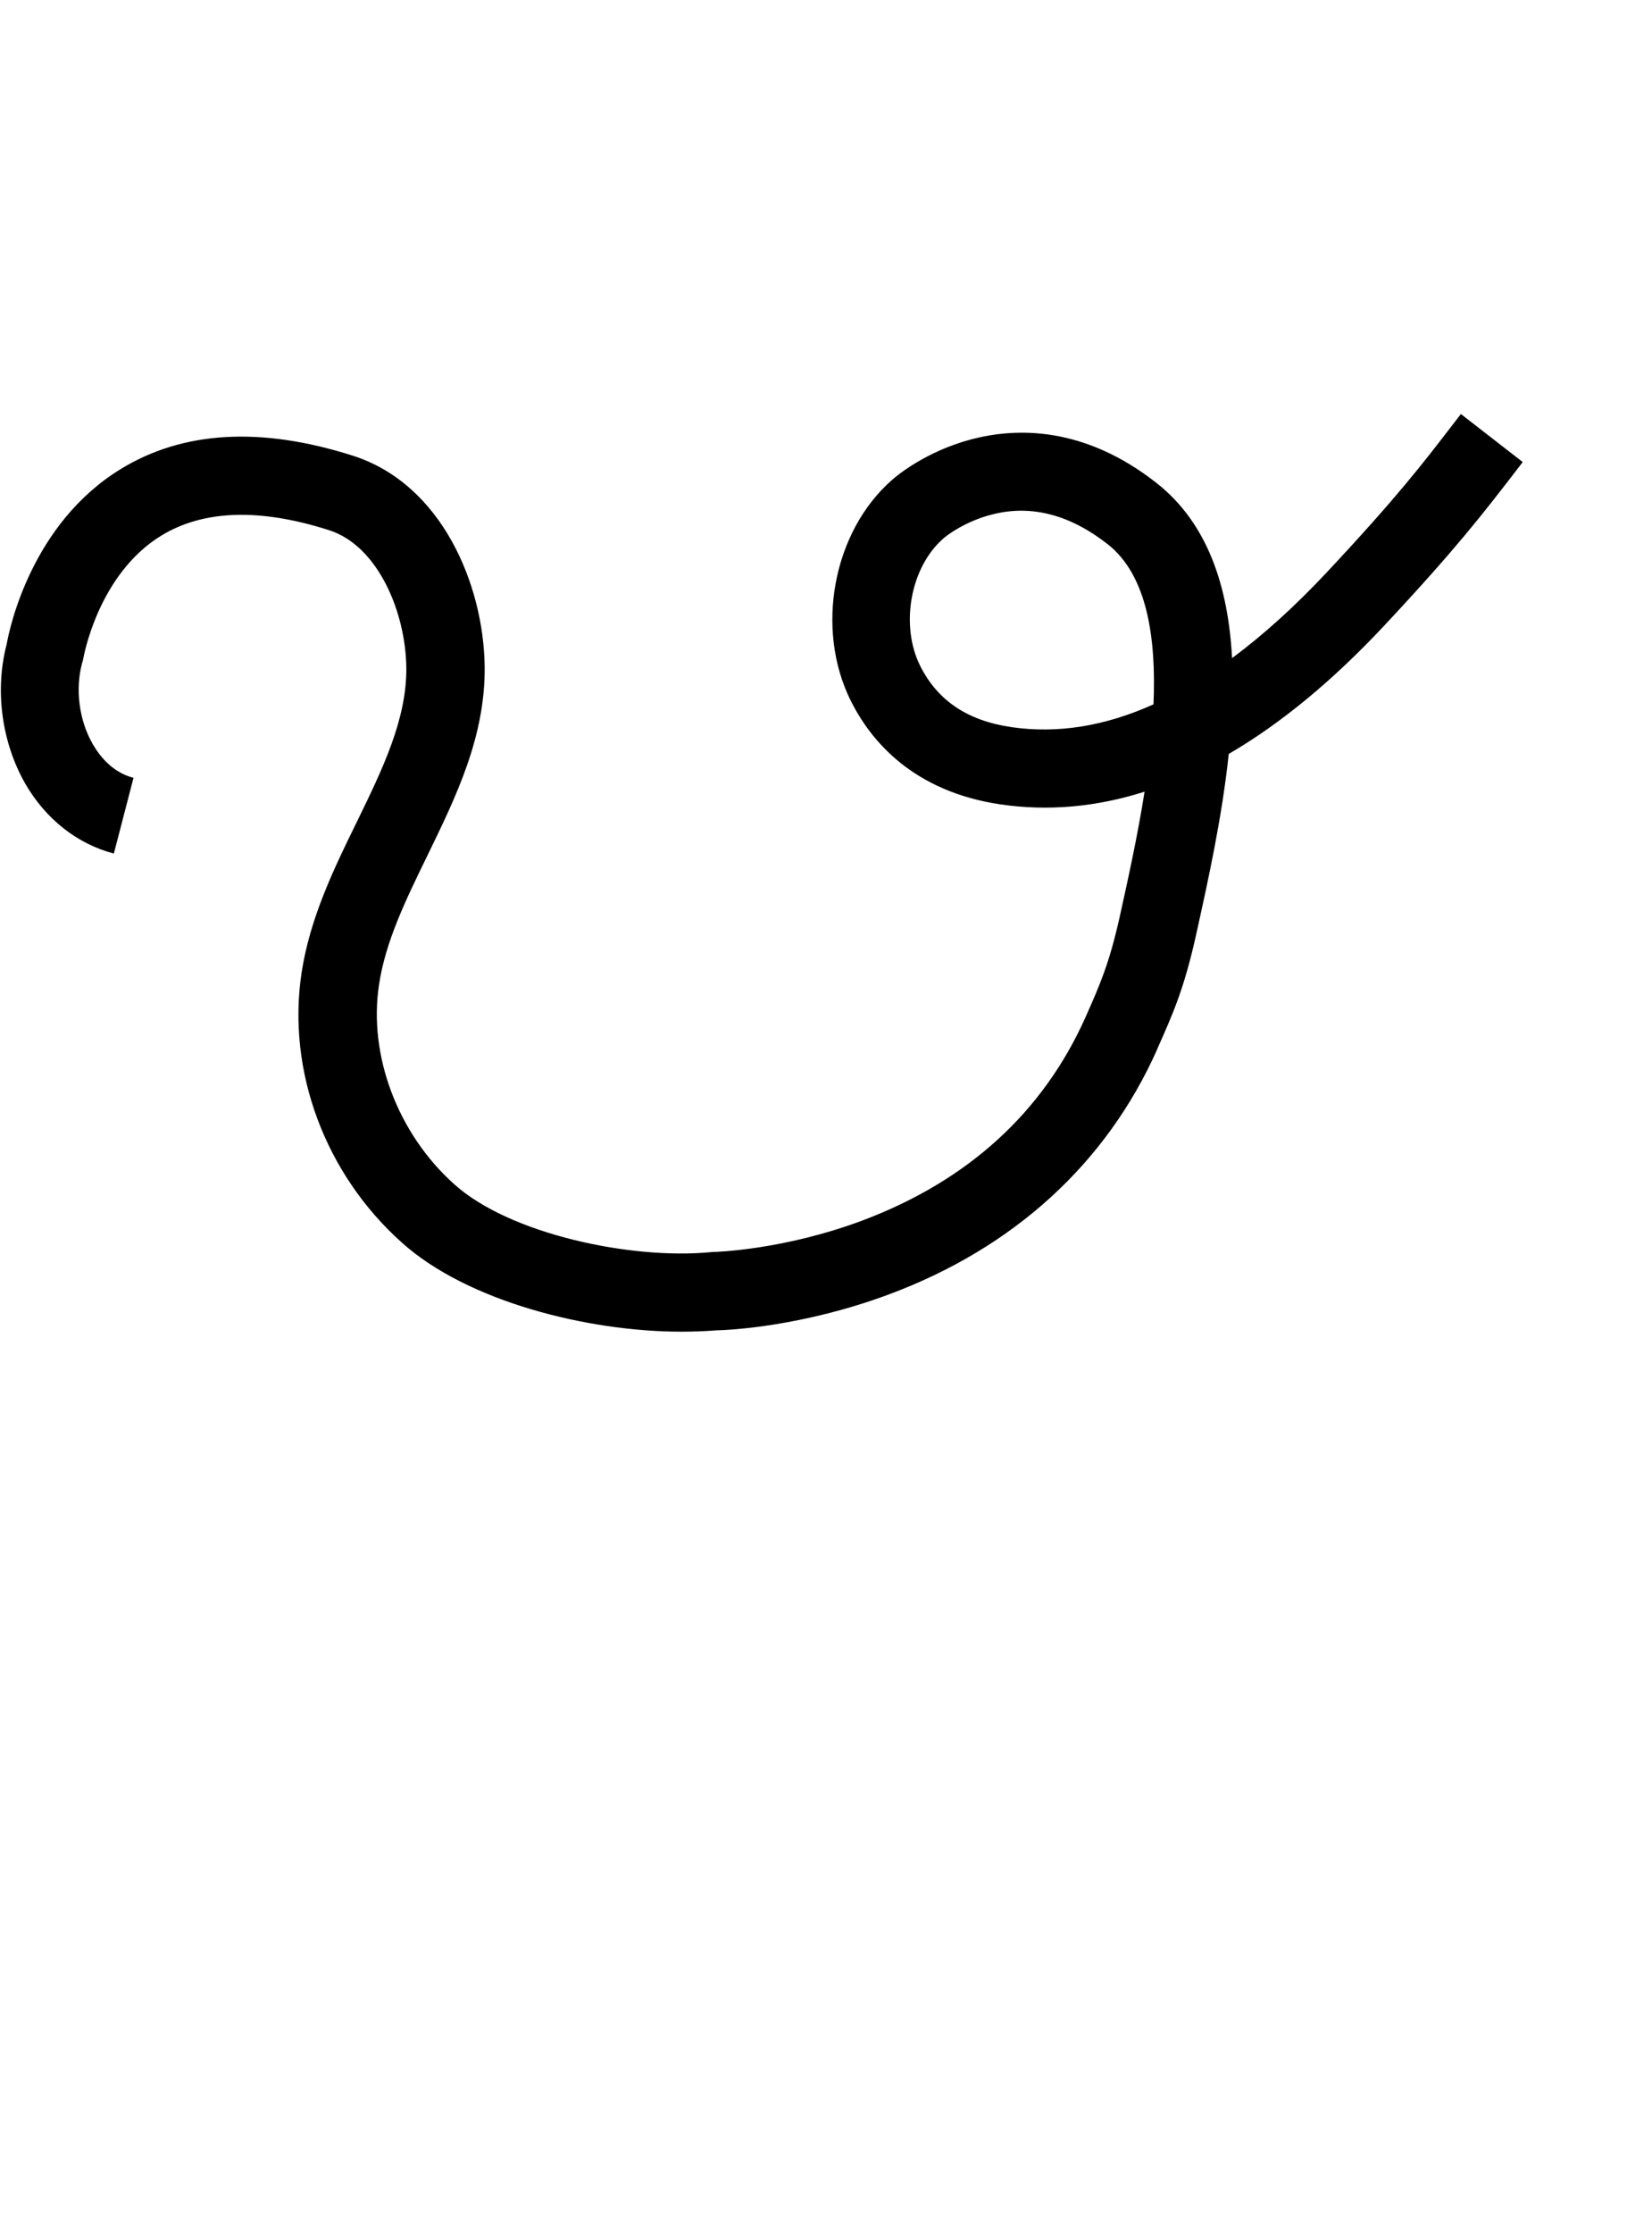 <?xml version="1.0" encoding="utf-8"?>
<!-- Generator: Adobe Illustrator 19.0.0, SVG Export Plug-In . SVG Version: 6.00 Build 0)  -->
<svg version="1.1" id="Layer_1" xmlns="http://www.w3.org/2000/svg" xmlns:xlink="http://www.w3.org/1999/xlink" x="0px" y="0px"
	 viewBox="-6 -104 740 1000" style="enable-background:new -6 -104 740 1000;" xml:space="preserve">
<g id="Guide">
</g>
<g id="Layer_3">
	<path d="M299.2,492.3c-42.1,0-96-13.6-125.2-39.9c-34.4-30.7-51.6-77-44.9-120.9c3.8-24.6,14.4-46.4,24.8-67.6
		c11.5-23.6,22.4-46,22.1-69.1c-0.3-24.4-12.5-54.3-34.6-61.4c-31-9.9-56.2-9.1-75.1,2.4c-28.5,17.4-34.9,54.7-35,55.1l-0.2,1
		l-0.3,0.9c-3.2,11.8-1.4,25.8,4.8,36.5c3.2,5.5,8.9,12.6,18.2,15l-8.8,33.9c-16.4-4.3-30.5-15.4-39.7-31.3
		C-5.3,228.3-8.4,205-3,184.4c1.4-7.9,11.4-53.9,50.8-78.2c28-17.3,63.1-19.3,104.4-6.1c39.8,12.8,58.4,57.8,58.9,94.2
		c0.4,31.5-12.9,58.6-25.7,84.9c-9.6,19.7-18.7,38.3-21.6,57.6c-4.9,31.8,8.4,66.9,33.7,89.5c24.9,22.4,79.4,33.8,114.7,30.4
		l0.7-0.1l0.7,0c0.3,0,31.2-0.7,67.3-14.3c46.9-17.8,80.3-48.3,99.3-90.7c6.7-15.1,10.7-24.3,15.3-44.8c3.6-16.3,8-36,11.2-56.3
		c-21.7,6.9-43.2,8.8-64.5,5.7c-39.2-5.8-58.1-28.4-67.1-46.4c-16.1-32.3-8-75.8,18.6-99c1.9-1.7,15-12.7,35.5-18.1
		c19.8-5.2,50.2-6.1,82.9,19.6c23.1,18.2,32.1,46.7,33.8,78.4c14-10.4,28.2-23.2,42.6-38.6c31-33.1,43.1-48.9,54.8-64.1
		c1.7-2.2,3.4-4.4,5.1-6.6l27.7,21.5c-1.7,2.2-3.3,4.3-5,6.5c-12.3,15.9-24.9,32.4-57,66.7c-23.2,24.8-46.5,44-69.7,57.5
		c-3,28.5-9.3,57-14.6,80.9c-5.3,24-10.4,35.5-17.5,51.4l0,0.1c-22.7,50.9-64.2,88.8-120.1,109.6c-38.7,14.4-71.6,16-77.2,16.1
		C309.8,492.1,304.6,492.3,299.2,492.3z M416.5,137.2c-14.7,12.8-19.4,38.8-10.3,57c7.8,15.5,21.1,24.5,40.9,27.4
		c20.6,3,41.8-0.4,63.6-10.2c1.3-30.6-3.1-58-20.5-71.7c-16.7-13.1-33.9-17.7-51.1-13.5c-13,3.1-21.8,10.2-22.5,10.9L416.5,137.2
		L416.5,137.2z"/>
</g>
</svg>
